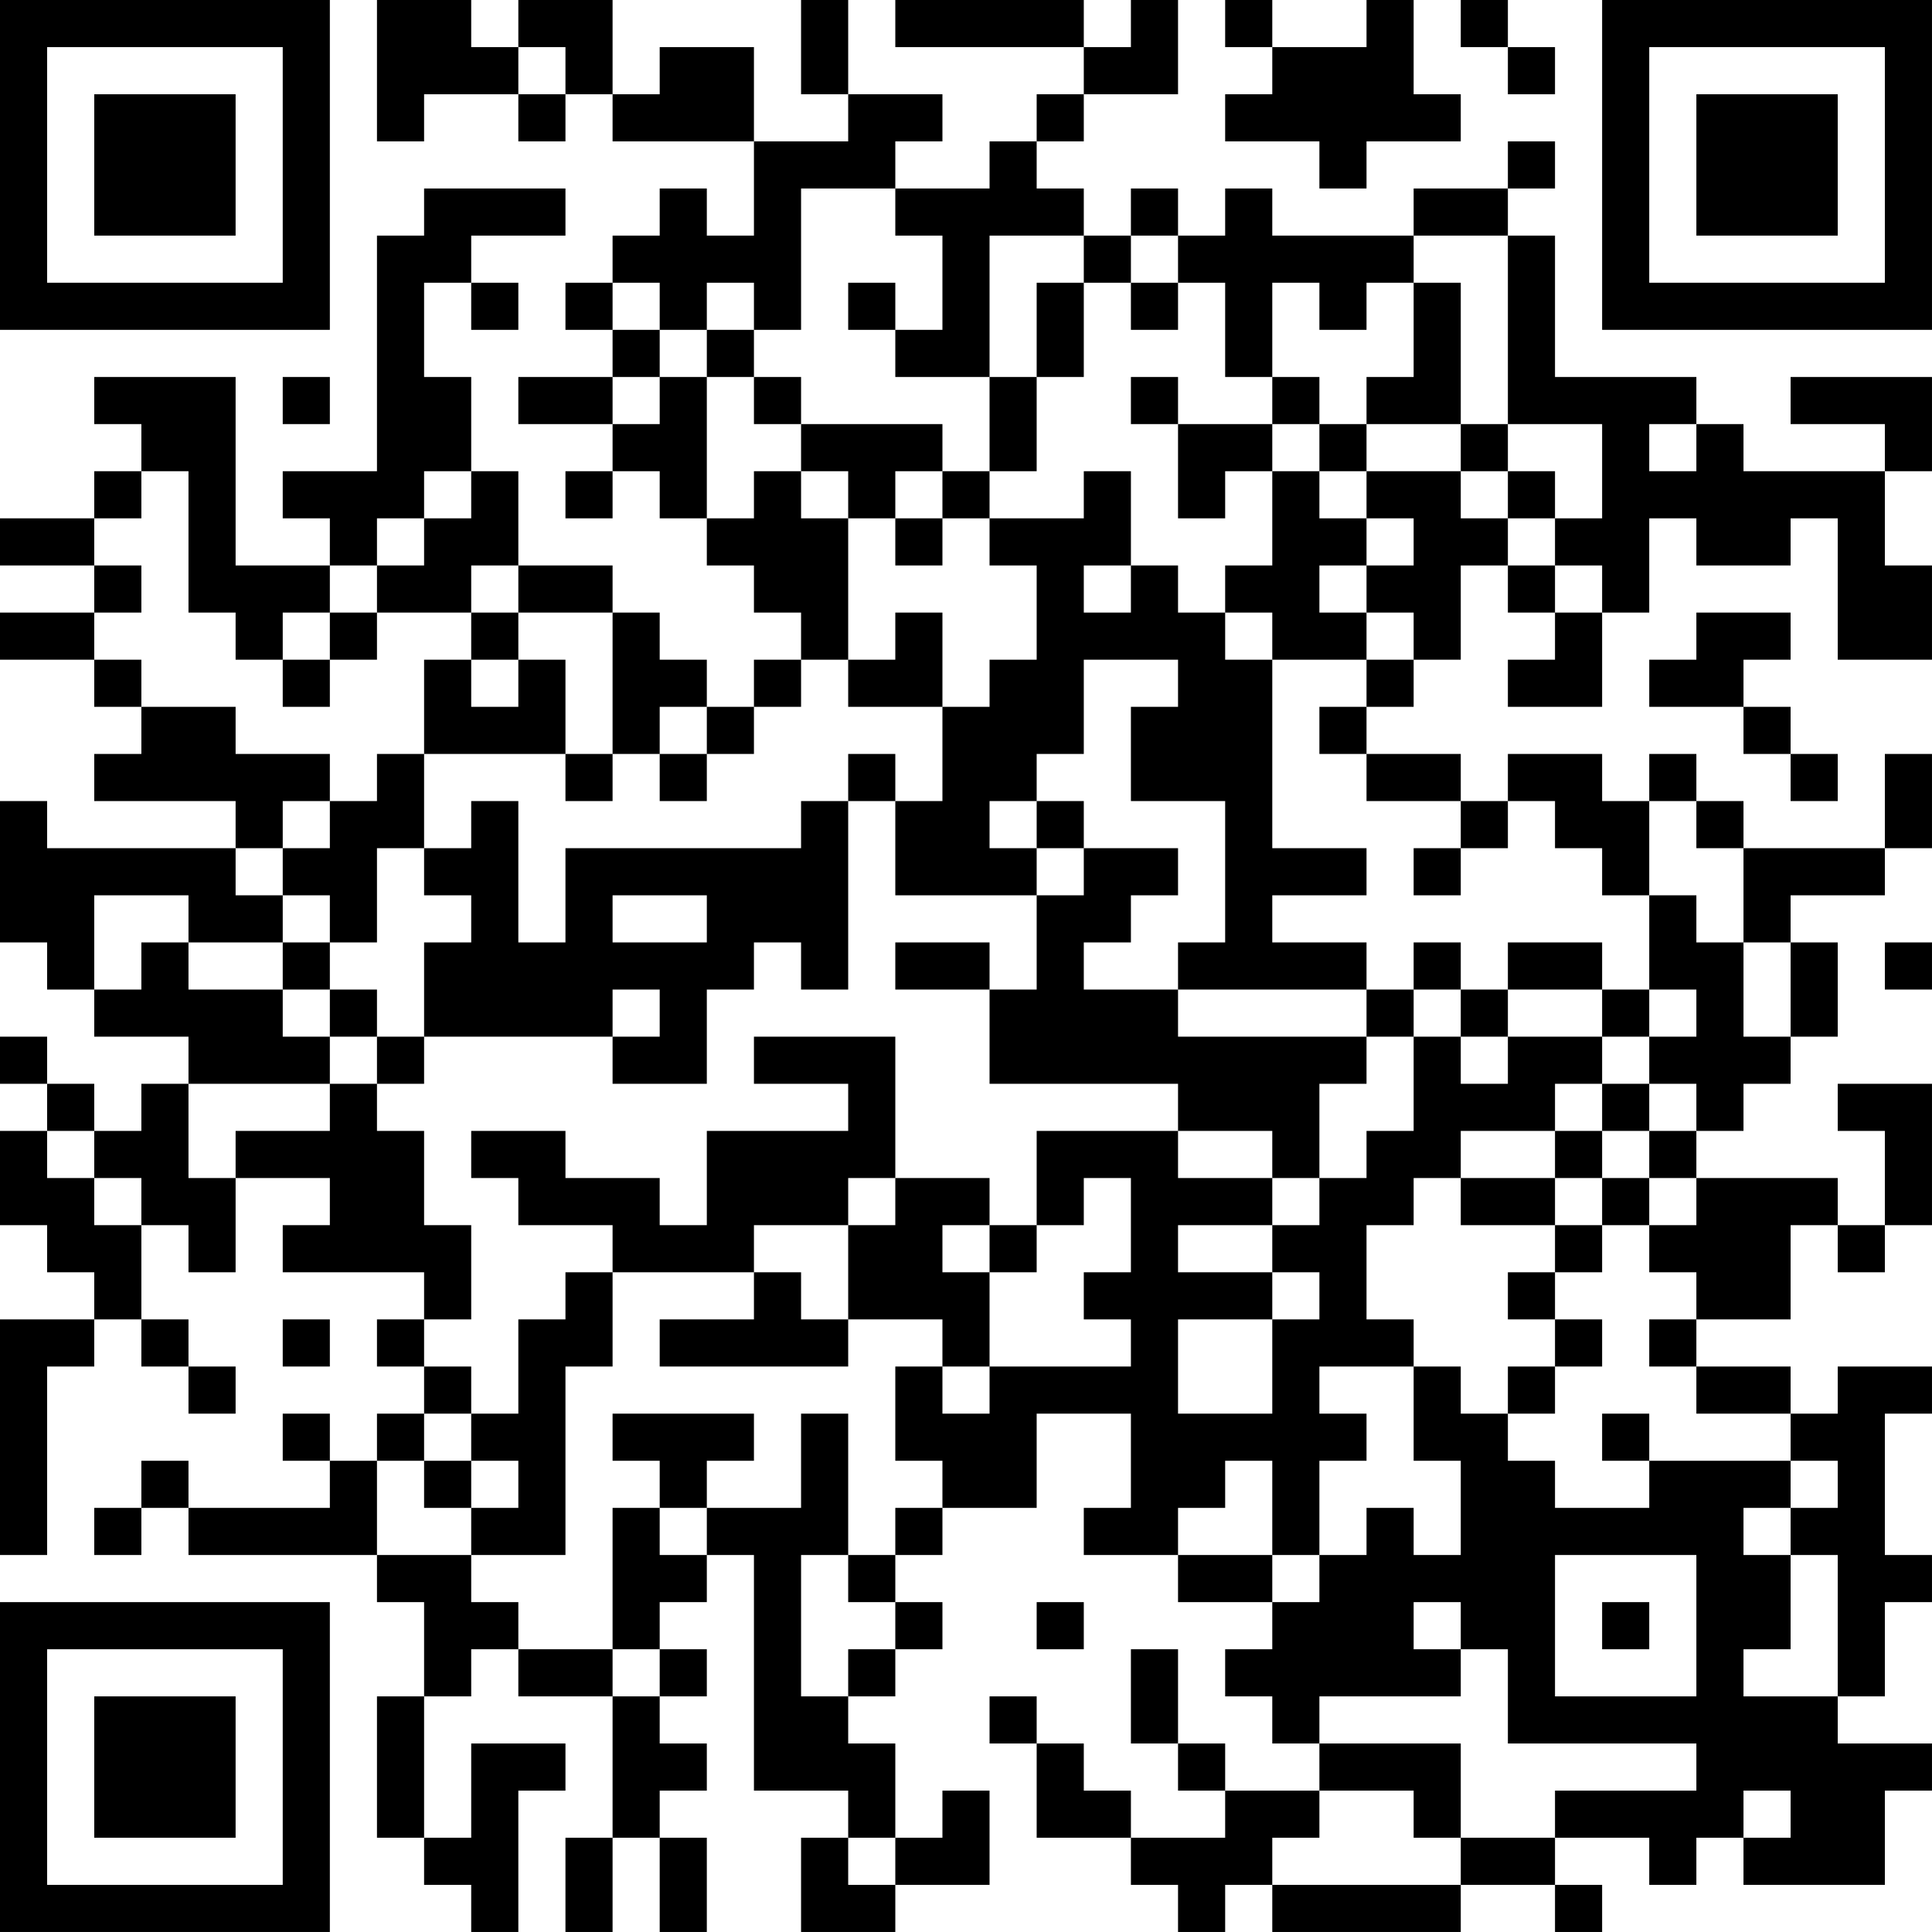 <?xml version="1.0" encoding="UTF-8"?>
<svg xmlns="http://www.w3.org/2000/svg" version="1.1" width="200" height="200" viewBox="0 0 200 200"><rect x="0" y="0" width="200" height="200" fill="#ffffff"/><g transform="scale(4.878)"><g transform="translate(0,0)"><path fill-rule="evenodd" d="M8 0L8 3L9 3L9 2L11 2L11 3L12 3L12 2L13 2L13 3L16 3L16 5L15 5L15 4L14 4L14 5L13 5L13 6L12 6L12 7L13 7L13 8L11 8L11 9L13 9L13 10L12 10L12 11L13 11L13 10L14 10L14 11L15 11L15 12L16 12L16 13L17 13L17 14L16 14L16 15L15 15L15 14L14 14L14 13L13 13L13 12L11 12L11 10L10 10L10 8L9 8L9 6L10 6L10 7L11 7L11 6L10 6L10 5L12 5L12 4L9 4L9 5L8 5L8 10L6 10L6 11L7 11L7 12L5 12L5 8L2 8L2 9L3 9L3 10L2 10L2 11L0 11L0 12L2 12L2 13L0 13L0 14L2 14L2 15L3 15L3 16L2 16L2 17L5 17L5 18L1 18L1 17L0 17L0 20L1 20L1 21L2 21L2 22L4 22L4 23L3 23L3 24L2 24L2 23L1 23L1 22L0 22L0 23L1 23L1 24L0 24L0 26L1 26L1 27L2 27L2 28L0 28L0 33L1 33L1 29L2 29L2 28L3 28L3 29L4 29L4 30L5 30L5 29L4 29L4 28L3 28L3 26L4 26L4 27L5 27L5 25L7 25L7 26L6 26L6 27L9 27L9 28L8 28L8 29L9 29L9 30L8 30L8 31L7 31L7 30L6 30L6 31L7 31L7 32L4 32L4 31L3 31L3 32L2 32L2 33L3 33L3 32L4 32L4 33L8 33L8 34L9 34L9 36L8 36L8 39L9 39L9 40L10 40L10 41L11 41L11 38L12 38L12 37L10 37L10 39L9 39L9 36L10 36L10 35L11 35L11 36L13 36L13 39L12 39L12 41L13 41L13 39L14 39L14 41L15 41L15 39L14 39L14 38L15 38L15 37L14 37L14 36L15 36L15 35L14 35L14 34L15 34L15 33L16 33L16 38L18 38L18 39L17 39L17 41L19 41L19 40L21 40L21 38L20 38L20 39L19 39L19 37L18 37L18 36L19 36L19 35L20 35L20 34L19 34L19 33L20 33L20 32L22 32L22 30L24 30L24 32L23 32L23 33L25 33L25 34L27 34L27 35L26 35L26 36L27 36L27 37L28 37L28 38L26 38L26 37L25 37L25 35L24 35L24 37L25 37L25 38L26 38L26 39L24 39L24 38L23 38L23 37L22 37L22 36L21 36L21 37L22 37L22 39L24 39L24 40L25 40L25 41L26 41L26 40L27 40L27 41L31 41L31 40L33 40L33 41L34 41L34 40L33 40L33 39L35 39L35 40L36 40L36 39L37 39L37 40L40 40L40 38L41 38L41 37L39 37L39 36L40 36L40 34L41 34L41 33L40 33L40 30L41 30L41 29L39 29L39 30L38 30L38 29L36 29L36 28L38 28L38 26L39 26L39 27L40 27L40 26L41 26L41 23L39 23L39 24L40 24L40 26L39 26L39 25L36 25L36 24L37 24L37 23L38 23L38 22L39 22L39 20L38 20L38 19L40 19L40 18L41 18L41 16L40 16L40 18L37 18L37 17L36 17L36 16L35 16L35 17L34 17L34 16L32 16L32 17L31 17L31 16L29 16L29 15L30 15L30 14L31 14L31 12L32 12L32 13L33 13L33 14L32 14L32 15L34 15L34 13L35 13L35 11L36 11L36 12L38 12L38 11L39 11L39 14L41 14L41 12L40 12L40 10L41 10L41 8L38 8L38 9L40 9L40 10L37 10L37 9L36 9L36 8L33 8L33 5L32 5L32 4L33 4L33 3L32 3L32 4L30 4L30 5L27 5L27 4L26 4L26 5L25 5L25 4L24 4L24 5L23 5L23 4L22 4L22 3L23 3L23 2L25 2L25 0L24 0L24 1L23 1L23 0L19 0L19 1L23 1L23 2L22 2L22 3L21 3L21 4L19 4L19 3L20 3L20 2L18 2L18 0L17 0L17 2L18 2L18 3L16 3L16 1L14 1L14 2L13 2L13 0L11 0L11 1L10 1L10 0ZM26 0L26 1L27 1L27 2L26 2L26 3L28 3L28 4L29 4L29 3L31 3L31 2L30 2L30 0L29 0L29 1L27 1L27 0ZM31 0L31 1L32 1L32 2L33 2L33 1L32 1L32 0ZM11 1L11 2L12 2L12 1ZM17 4L17 7L16 7L16 6L15 6L15 7L14 7L14 6L13 6L13 7L14 7L14 8L13 8L13 9L14 9L14 8L15 8L15 11L16 11L16 10L17 10L17 11L18 11L18 14L17 14L17 15L16 15L16 16L15 16L15 15L14 15L14 16L13 16L13 13L11 13L11 12L10 12L10 13L8 13L8 12L9 12L9 11L10 11L10 10L9 10L9 11L8 11L8 12L7 12L7 13L6 13L6 14L5 14L5 13L4 13L4 10L3 10L3 11L2 11L2 12L3 12L3 13L2 13L2 14L3 14L3 15L5 15L5 16L7 16L7 17L6 17L6 18L5 18L5 19L6 19L6 20L4 20L4 19L2 19L2 21L3 21L3 20L4 20L4 21L6 21L6 22L7 22L7 23L4 23L4 25L5 25L5 24L7 24L7 23L8 23L8 24L9 24L9 26L10 26L10 28L9 28L9 29L10 29L10 30L9 30L9 31L8 31L8 33L10 33L10 34L11 34L11 35L13 35L13 36L14 36L14 35L13 35L13 32L14 32L14 33L15 33L15 32L17 32L17 30L18 30L18 33L17 33L17 36L18 36L18 35L19 35L19 34L18 34L18 33L19 33L19 32L20 32L20 31L19 31L19 29L20 29L20 30L21 30L21 29L24 29L24 28L23 28L23 27L24 27L24 25L23 25L23 26L22 26L22 24L25 24L25 25L27 25L27 26L25 26L25 27L27 27L27 28L25 28L25 30L27 30L27 28L28 28L28 27L27 27L27 26L28 26L28 25L29 25L29 24L30 24L30 22L31 22L31 23L32 23L32 22L34 22L34 23L33 23L33 24L31 24L31 25L30 25L30 26L29 26L29 28L30 28L30 29L28 29L28 30L29 30L29 31L28 31L28 33L27 33L27 31L26 31L26 32L25 32L25 33L27 33L27 34L28 34L28 33L29 33L29 32L30 32L30 33L31 33L31 31L30 31L30 29L31 29L31 30L32 30L32 31L33 31L33 32L35 32L35 31L38 31L38 32L37 32L37 33L38 33L38 35L37 35L37 36L39 36L39 33L38 33L38 32L39 32L39 31L38 31L38 30L36 30L36 29L35 29L35 28L36 28L36 27L35 27L35 26L36 26L36 25L35 25L35 24L36 24L36 23L35 23L35 22L36 22L36 21L35 21L35 19L36 19L36 20L37 20L37 22L38 22L38 20L37 20L37 18L36 18L36 17L35 17L35 19L34 19L34 18L33 18L33 17L32 17L32 18L31 18L31 17L29 17L29 16L28 16L28 15L29 15L29 14L30 14L30 13L29 13L29 12L30 12L30 11L29 11L29 10L31 10L31 11L32 11L32 12L33 12L33 13L34 13L34 12L33 12L33 11L34 11L34 9L32 9L32 5L30 5L30 6L29 6L29 7L28 7L28 6L27 6L27 8L26 8L26 6L25 6L25 5L24 5L24 6L23 6L23 5L21 5L21 8L19 8L19 7L20 7L20 5L19 5L19 4ZM18 6L18 7L19 7L19 6ZM22 6L22 8L21 8L21 10L20 10L20 9L17 9L17 8L16 8L16 7L15 7L15 8L16 8L16 9L17 9L17 10L18 10L18 11L19 11L19 12L20 12L20 11L21 11L21 12L22 12L22 14L21 14L21 15L20 15L20 13L19 13L19 14L18 14L18 15L20 15L20 17L19 17L19 16L18 16L18 17L17 17L17 18L12 18L12 20L11 20L11 17L10 17L10 18L9 18L9 16L12 16L12 17L13 17L13 16L12 16L12 14L11 14L11 13L10 13L10 14L9 14L9 16L8 16L8 17L7 17L7 18L6 18L6 19L7 19L7 20L6 20L6 21L7 21L7 22L8 22L8 23L9 23L9 22L13 22L13 23L15 23L15 21L16 21L16 20L17 20L17 21L18 21L18 17L19 17L19 19L22 19L22 21L21 21L21 20L19 20L19 21L21 21L21 23L25 23L25 24L27 24L27 25L28 25L28 23L29 23L29 22L30 22L30 21L31 21L31 22L32 22L32 21L34 21L34 22L35 22L35 21L34 21L34 20L32 20L32 21L31 21L31 20L30 20L30 21L29 21L29 20L27 20L27 19L29 19L29 18L27 18L27 14L29 14L29 13L28 13L28 12L29 12L29 11L28 11L28 10L29 10L29 9L31 9L31 10L32 10L32 11L33 11L33 10L32 10L32 9L31 9L31 6L30 6L30 8L29 8L29 9L28 9L28 8L27 8L27 9L25 9L25 8L24 8L24 9L25 9L25 11L26 11L26 10L27 10L27 12L26 12L26 13L25 13L25 12L24 12L24 10L23 10L23 11L21 11L21 10L22 10L22 8L23 8L23 6ZM24 6L24 7L25 7L25 6ZM6 8L6 9L7 9L7 8ZM27 9L27 10L28 10L28 9ZM35 9L35 10L36 10L36 9ZM19 10L19 11L20 11L20 10ZM23 12L23 13L24 13L24 12ZM7 13L7 14L6 14L6 15L7 15L7 14L8 14L8 13ZM26 13L26 14L27 14L27 13ZM36 13L36 14L35 14L35 15L37 15L37 16L38 16L38 17L39 17L39 16L38 16L38 15L37 15L37 14L38 14L38 13ZM10 14L10 15L11 15L11 14ZM23 14L23 16L22 16L22 17L21 17L21 18L22 18L22 19L23 19L23 18L25 18L25 19L24 19L24 20L23 20L23 21L25 21L25 22L29 22L29 21L25 21L25 20L26 20L26 17L24 17L24 15L25 15L25 14ZM14 16L14 17L15 17L15 16ZM22 17L22 18L23 18L23 17ZM8 18L8 20L7 20L7 21L8 21L8 22L9 22L9 20L10 20L10 19L9 19L9 18ZM30 18L30 19L31 19L31 18ZM13 19L13 20L15 20L15 19ZM40 20L40 21L41 21L41 20ZM13 21L13 22L14 22L14 21ZM16 22L16 23L18 23L18 24L15 24L15 26L14 26L14 25L12 25L12 24L10 24L10 25L11 25L11 26L13 26L13 27L12 27L12 28L11 28L11 30L10 30L10 31L9 31L9 32L10 32L10 33L12 33L12 29L13 29L13 27L16 27L16 28L14 28L14 29L18 29L18 28L20 28L20 29L21 29L21 27L22 27L22 26L21 26L21 25L19 25L19 22ZM34 23L34 24L33 24L33 25L31 25L31 26L33 26L33 27L32 27L32 28L33 28L33 29L32 29L32 30L33 30L33 29L34 29L34 28L33 28L33 27L34 27L34 26L35 26L35 25L34 25L34 24L35 24L35 23ZM1 24L1 25L2 25L2 26L3 26L3 25L2 25L2 24ZM18 25L18 26L16 26L16 27L17 27L17 28L18 28L18 26L19 26L19 25ZM33 25L33 26L34 26L34 25ZM20 26L20 27L21 27L21 26ZM6 28L6 29L7 29L7 28ZM13 30L13 31L14 31L14 32L15 32L15 31L16 31L16 30ZM34 30L34 31L35 31L35 30ZM10 31L10 32L11 32L11 31ZM33 33L33 36L36 36L36 33ZM22 34L22 35L23 35L23 34ZM30 34L30 35L31 35L31 36L28 36L28 37L31 37L31 39L30 39L30 38L28 38L28 39L27 39L27 40L31 40L31 39L33 39L33 38L36 38L36 37L32 37L32 35L31 35L31 34ZM34 34L34 35L35 35L35 34ZM37 38L37 39L38 39L38 38ZM18 39L18 40L19 40L19 39ZM0 0L0 7L7 7L7 0ZM1 1L1 6L6 6L6 1ZM2 2L2 5L5 5L5 2ZM34 0L34 7L41 7L41 0ZM35 1L35 6L40 6L40 1ZM36 2L36 5L39 5L39 2ZM0 34L0 41L7 41L7 34ZM1 35L1 40L6 40L6 35ZM2 36L2 39L5 39L5 36Z" fill="#000000"/></g></g></svg>
